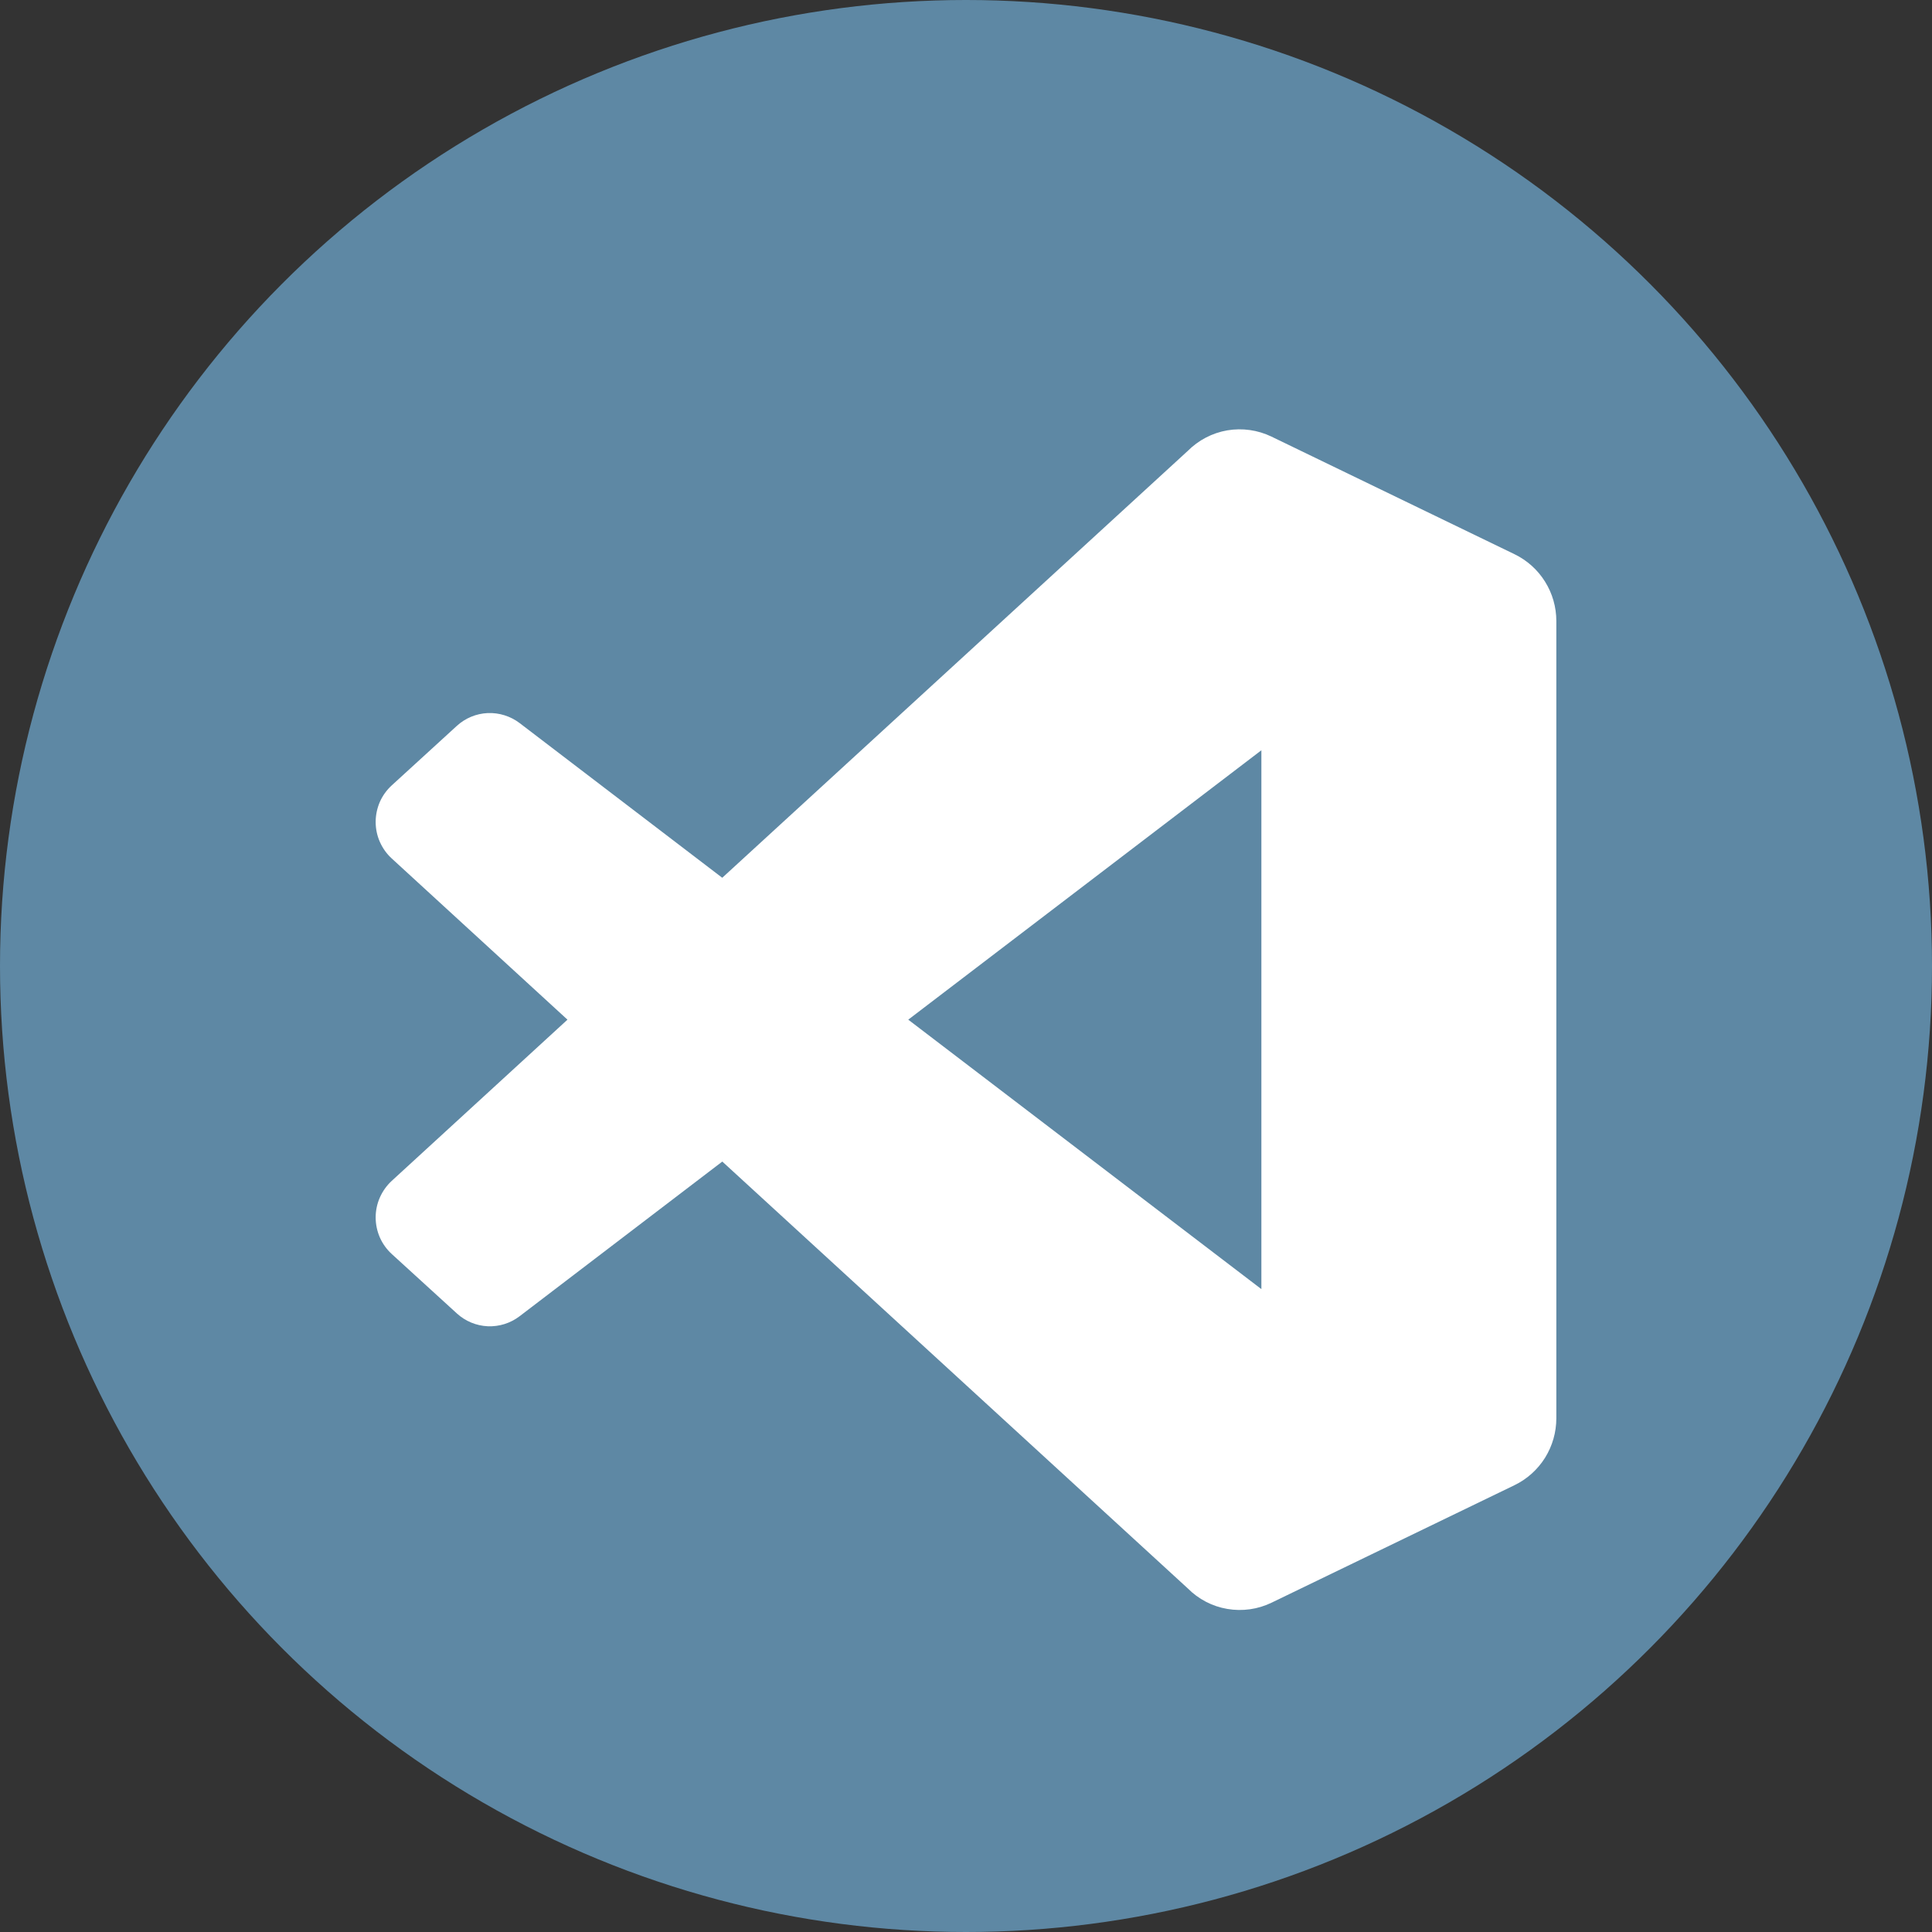 <svg width="36" height="36" viewBox="0 0 36 36" fill="none" xmlns="http://www.w3.org/2000/svg">
<rect x="0" y="0" width="36" height="36" fill="#333333" stroke="none"/>
<circle cx="18" cy="18" r="18" fill="#5E88A4"/>
<path d="M28.221 10.327L23.693 8.136C23.437 8.012 23.149 7.972 22.869 8.019C22.589 8.067 22.331 8.202 22.13 8.404L13.458 16.356L9.682 13.473C9.511 13.344 9.301 13.278 9.087 13.287C8.874 13.297 8.67 13.381 8.512 13.526L7.3 14.634C7.206 14.72 7.13 14.825 7.078 14.942C7.027 15.06 7 15.187 7 15.315C7 15.443 7.026 15.57 7.078 15.687C7.13 15.805 7.205 15.91 7.299 15.996L10.574 19L7.299 22.004C7.205 22.091 7.13 22.196 7.078 22.314C7.026 22.431 7 22.558 7 22.686C7 22.814 7.027 22.941 7.078 23.058C7.13 23.176 7.206 23.281 7.3 23.367L8.513 24.474C8.671 24.619 8.875 24.703 9.088 24.713C9.302 24.722 9.512 24.656 9.682 24.526L13.459 21.644L22.131 29.596C22.331 29.798 22.589 29.933 22.869 29.98C23.149 30.028 23.437 29.988 23.693 29.864L28.223 27.673C28.456 27.56 28.652 27.383 28.79 27.163C28.927 26.942 29 26.688 29 26.427V11.572C29 11.312 28.927 11.057 28.789 10.837C28.651 10.616 28.454 10.44 28.221 10.327ZM23.504 24.021L16.924 19L23.504 13.98V24.021Z" fill="white"/>
</svg>
